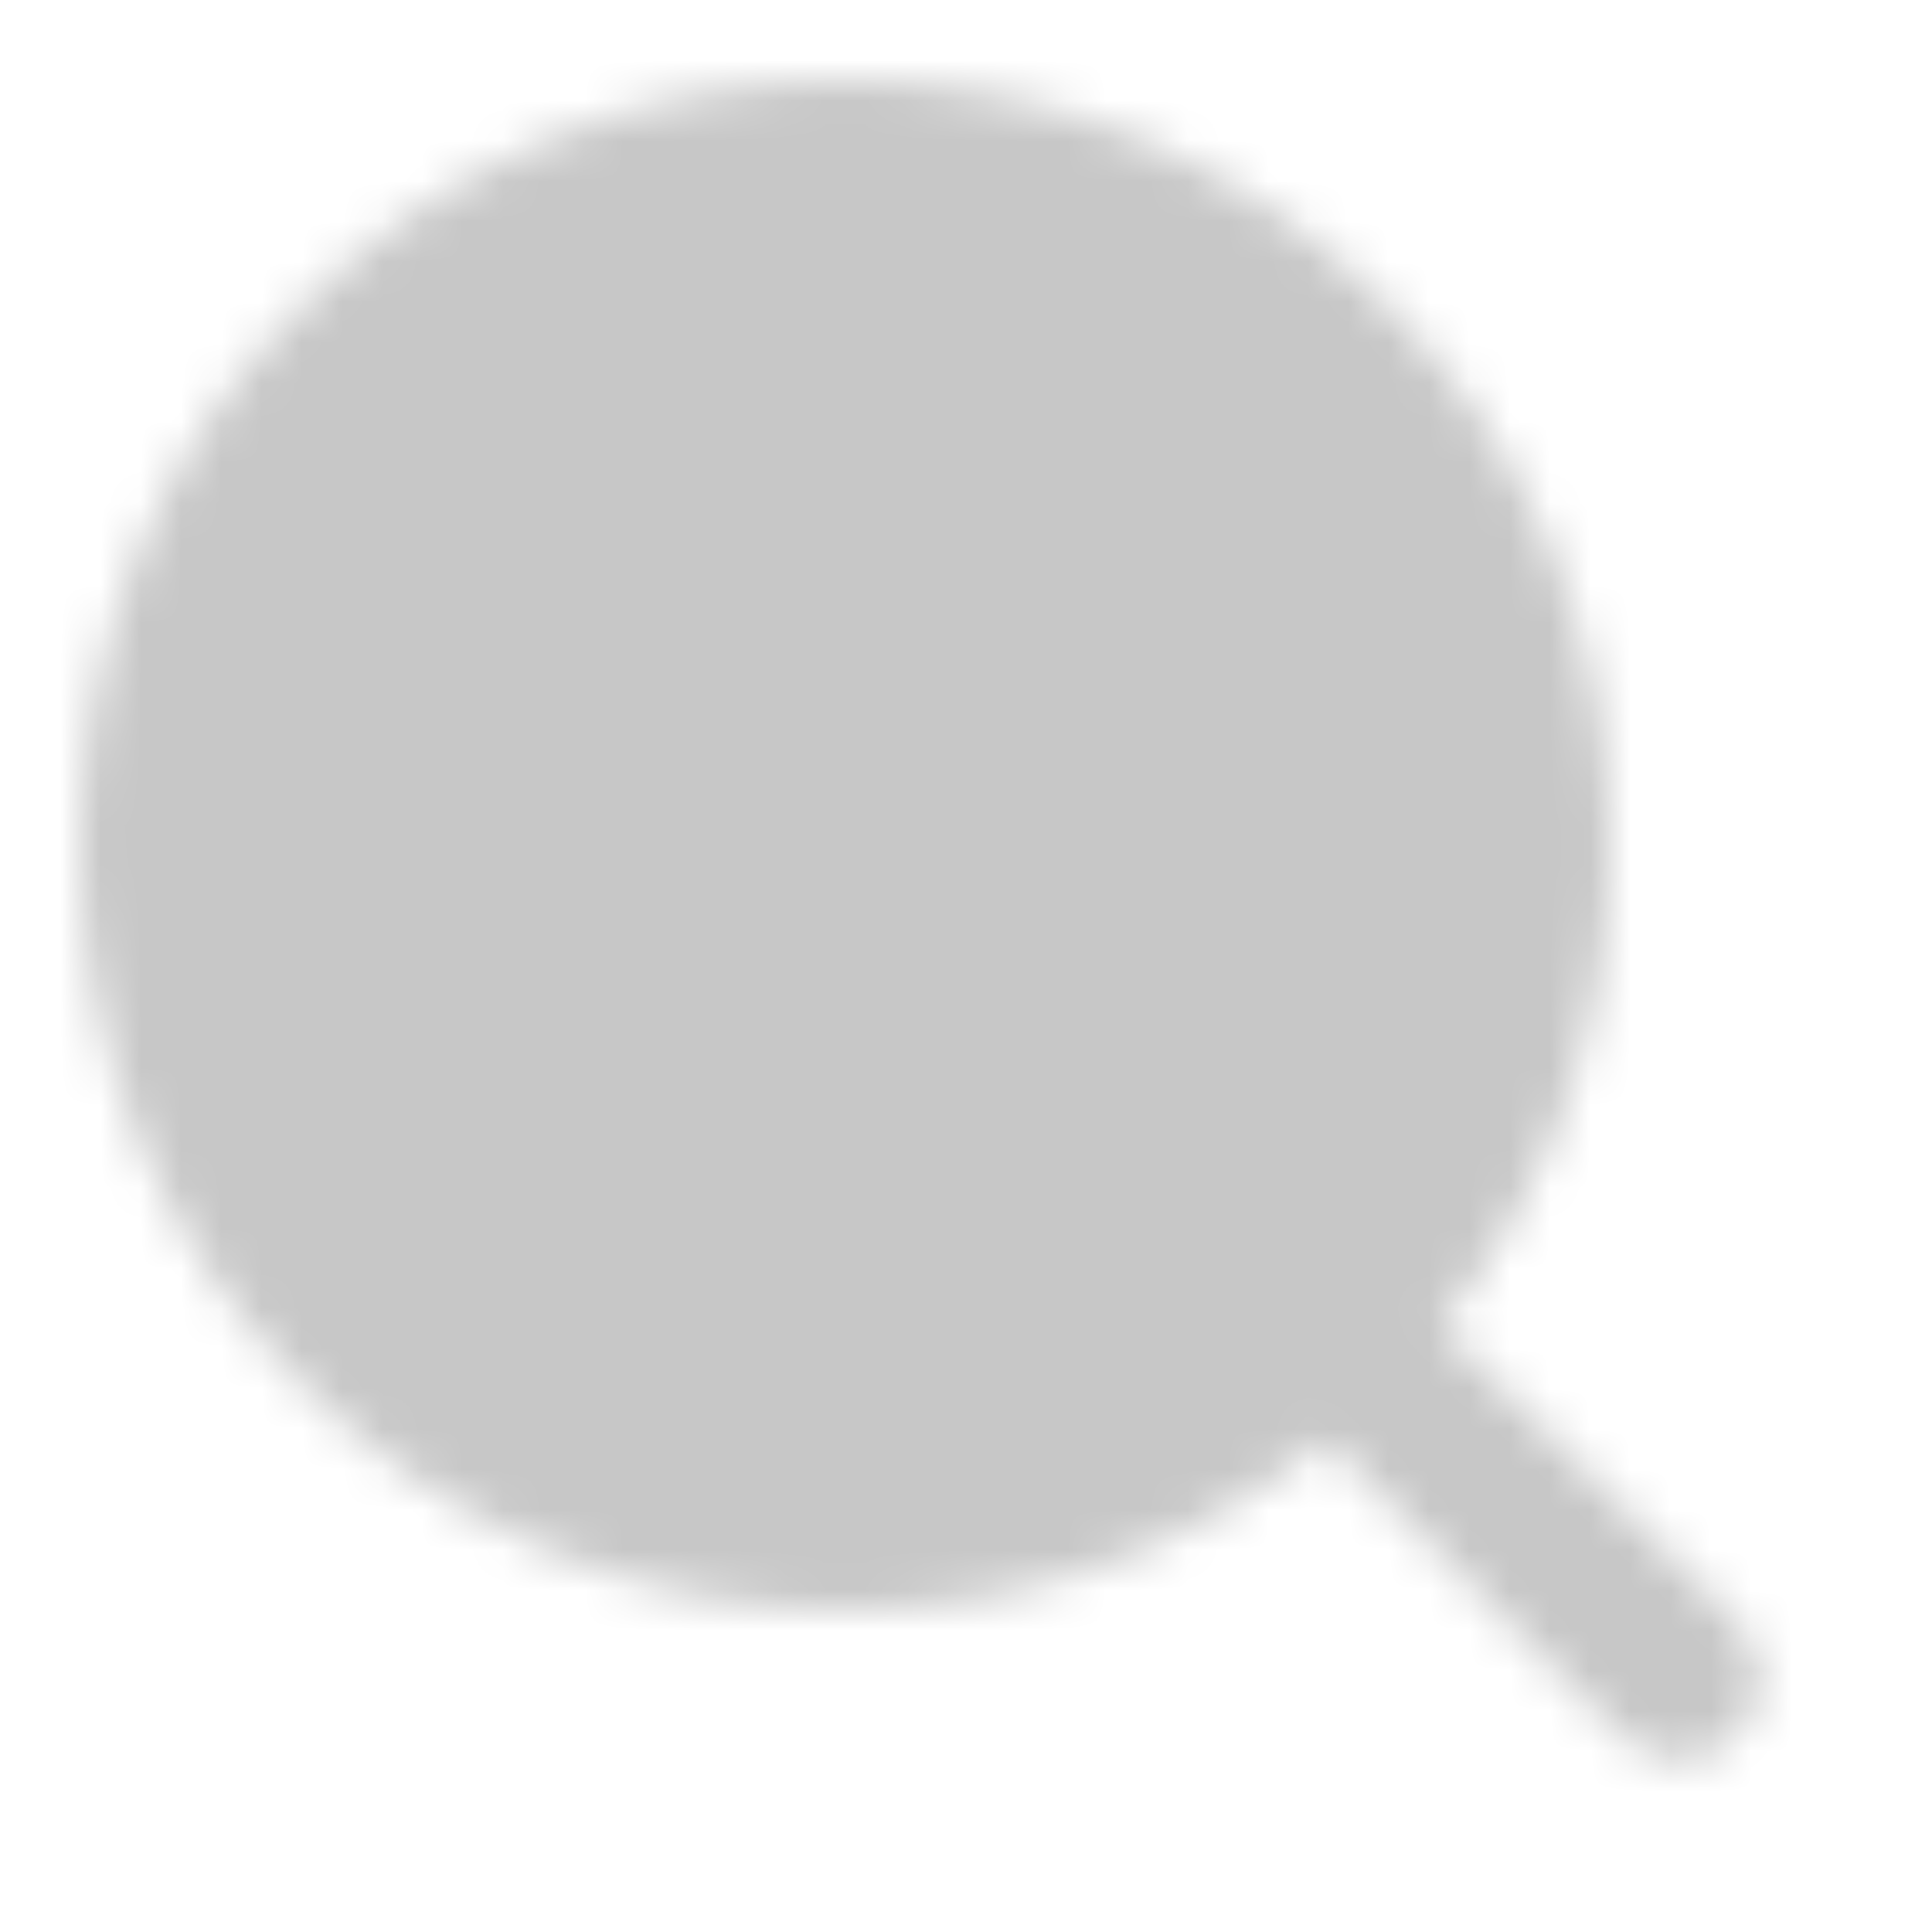 <svg width="48" height="48" viewBox="0 0 48 48" fill="none" xmlns="http://www.w3.org/2000/svg">
<g opacity="0.22">
<mask id="mask0_103_6" style="mask-type:luminance" maskUnits="userSpaceOnUse" x="2" y="2" width="42" height="42">
<path d="M21 38C30.389 38 38 30.389 38 21C38 11.611 30.389 4 21 4C11.611 4 4 11.611 4 21C4 30.389 11.611 38 21 38Z" fill="#555555" stroke="white" stroke-width="4" stroke-linejoin="round"/>
<path d="M26.657 14.343C25.915 13.599 25.033 13.009 24.062 12.607C23.091 12.205 22.051 11.999 21 12C19.949 11.999 18.909 12.205 17.938 12.607C16.967 13.009 16.085 13.599 15.343 14.343M33.222 33.222L41.707 41.707" stroke="white" stroke-width="4" stroke-linecap="round" stroke-linejoin="round"/>
</mask>
<g mask="url(#mask0_103_6)">
<path d="M0 0H48V48H0V0Z" fill="black"/>
</g>
</g>
</svg>
